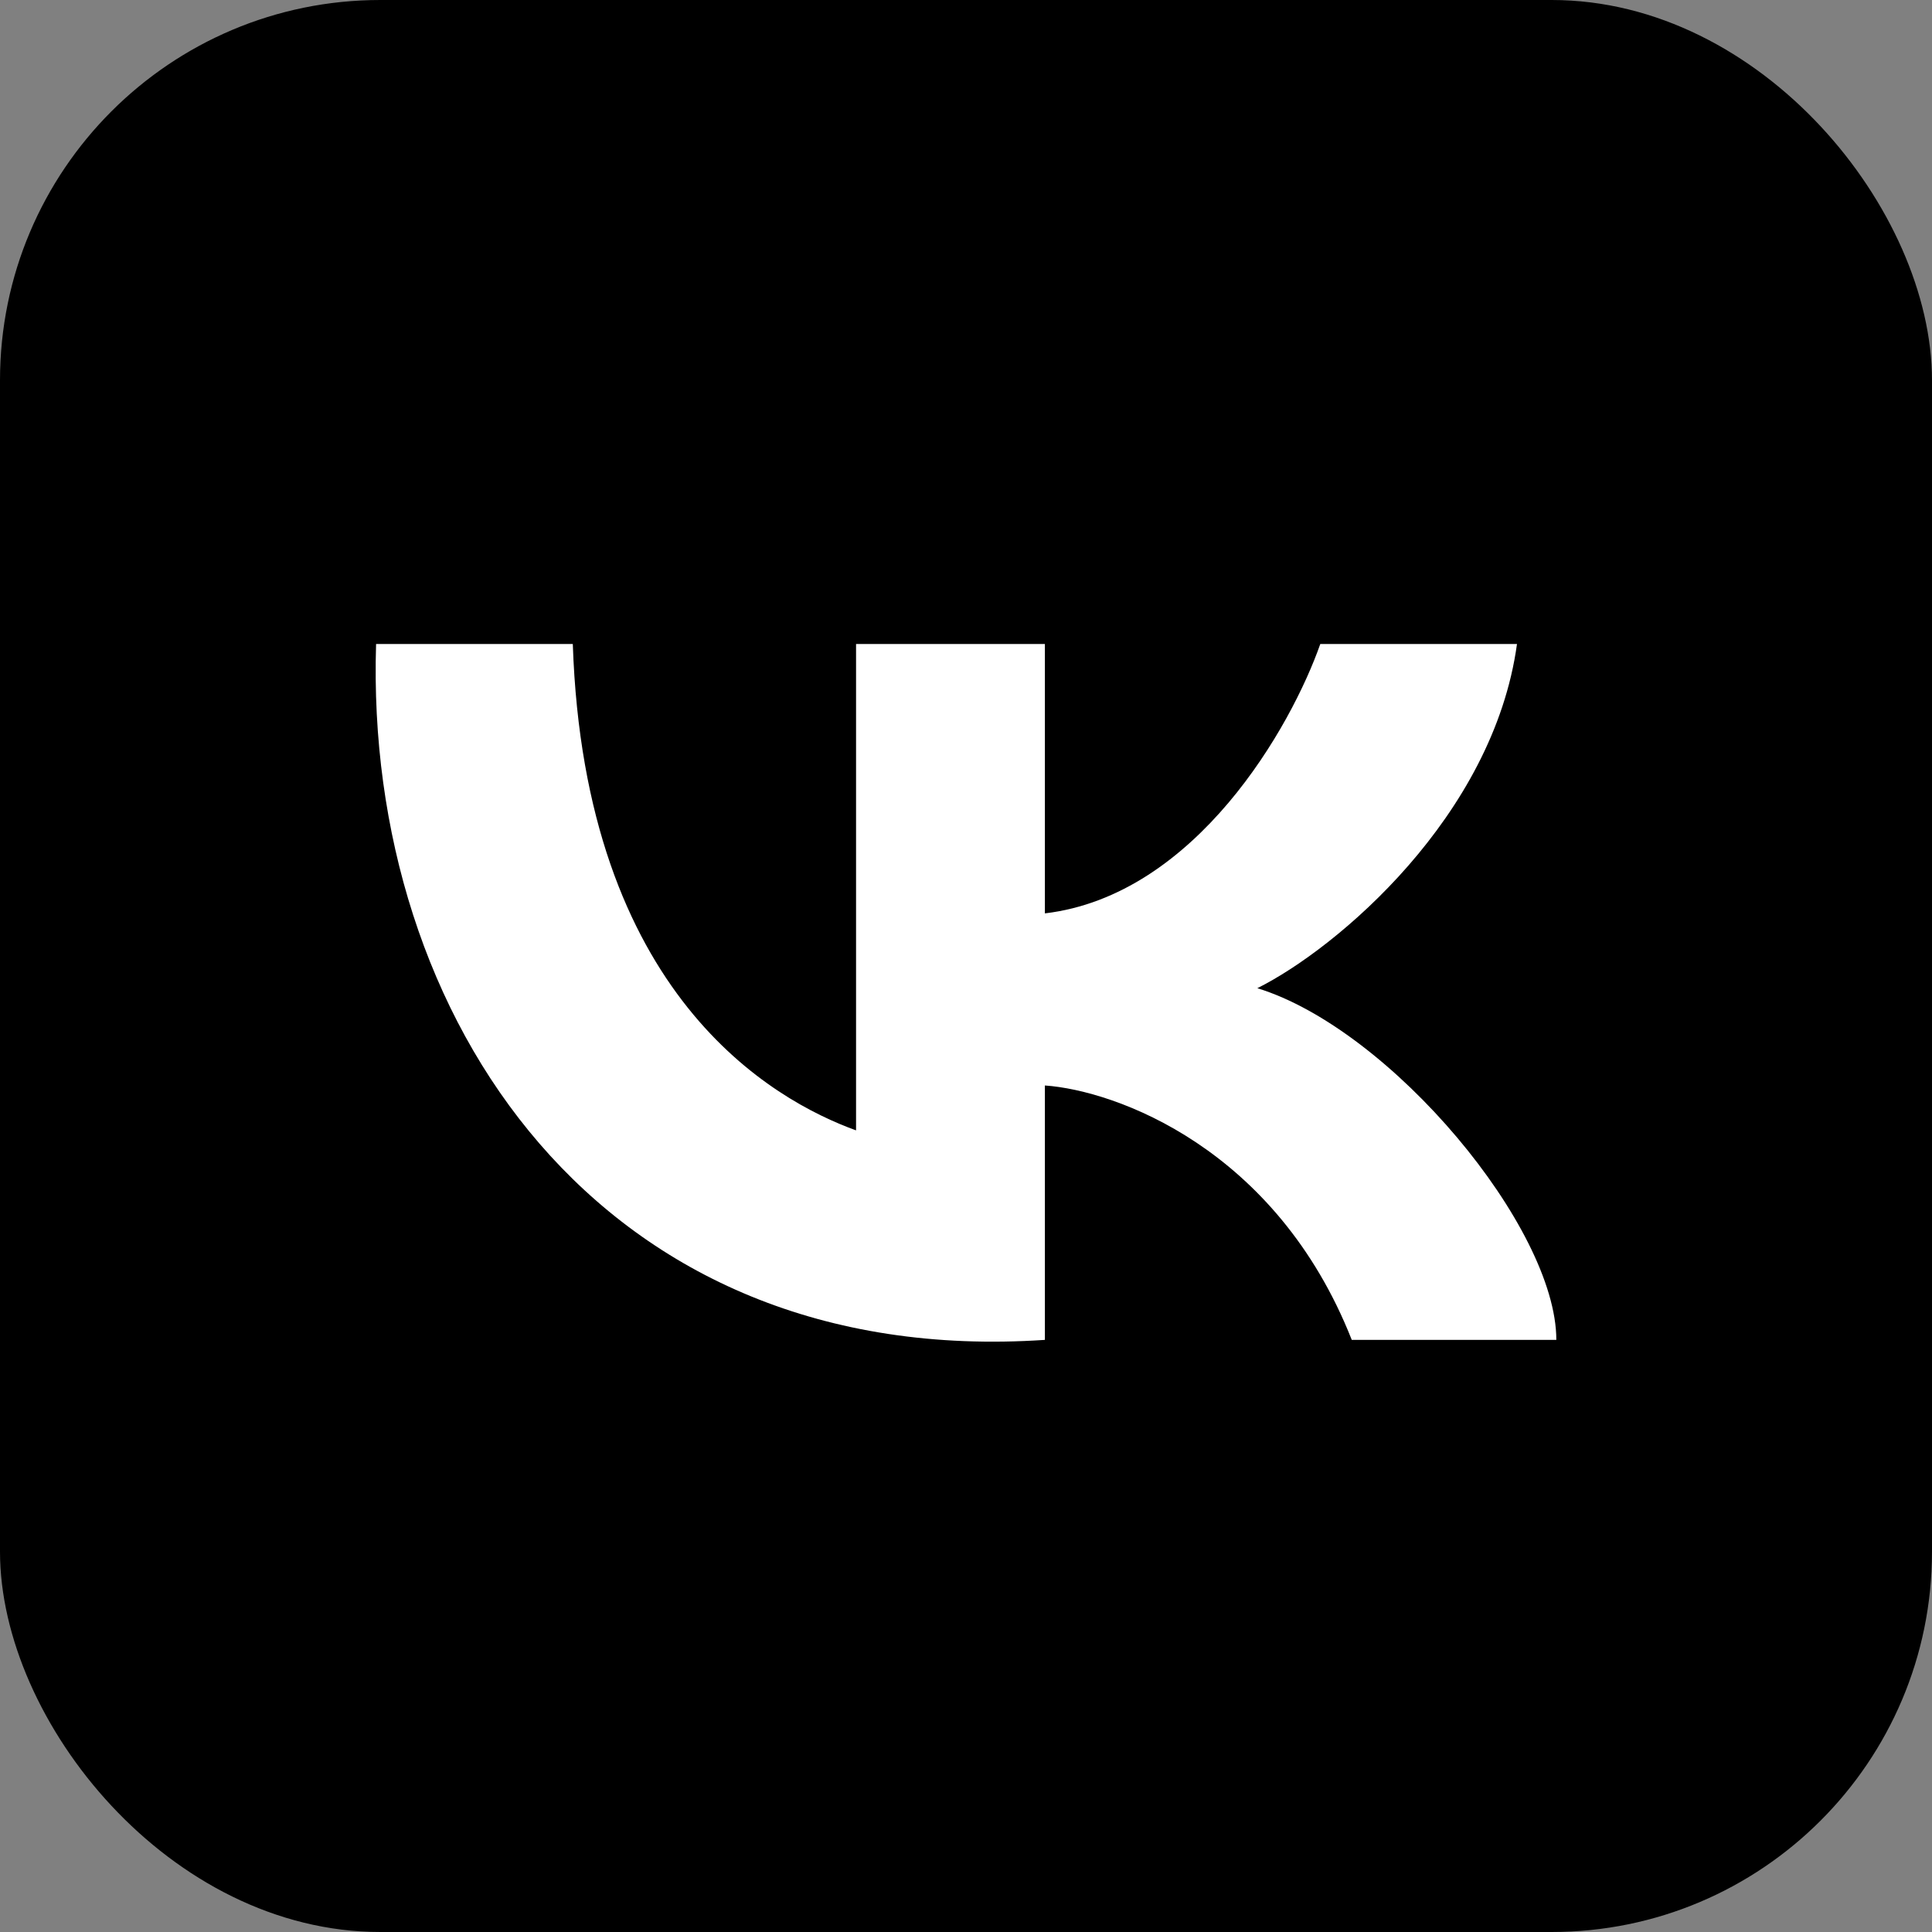 <svg width="127" height="127" viewBox="0 0 127 127" fill="none" xmlns="http://www.w3.org/2000/svg">
<rect x="0" y="0" width="127" height="127" fill="#808080" stroke="none"/>
<rect width="127" height="127" rx="25" fill="black"/>
<path d="M56.273 74.305V42.333H68.686V60.041C78.617 58.86 84.892 47.744 86.789 42.333H99.719C98.168 53.646 87.909 62.336 82.651 64.959C91.444 67.665 102.305 80.699 102.305 88.077H88.858C83.892 75.485 73.341 71.681 68.686 71.354V88.077C39.463 90.045 23.946 66.927 24.722 42.333H37.653C38.428 65.451 50.842 72.337 56.273 74.305Z" fill="white"/>
</svg>
